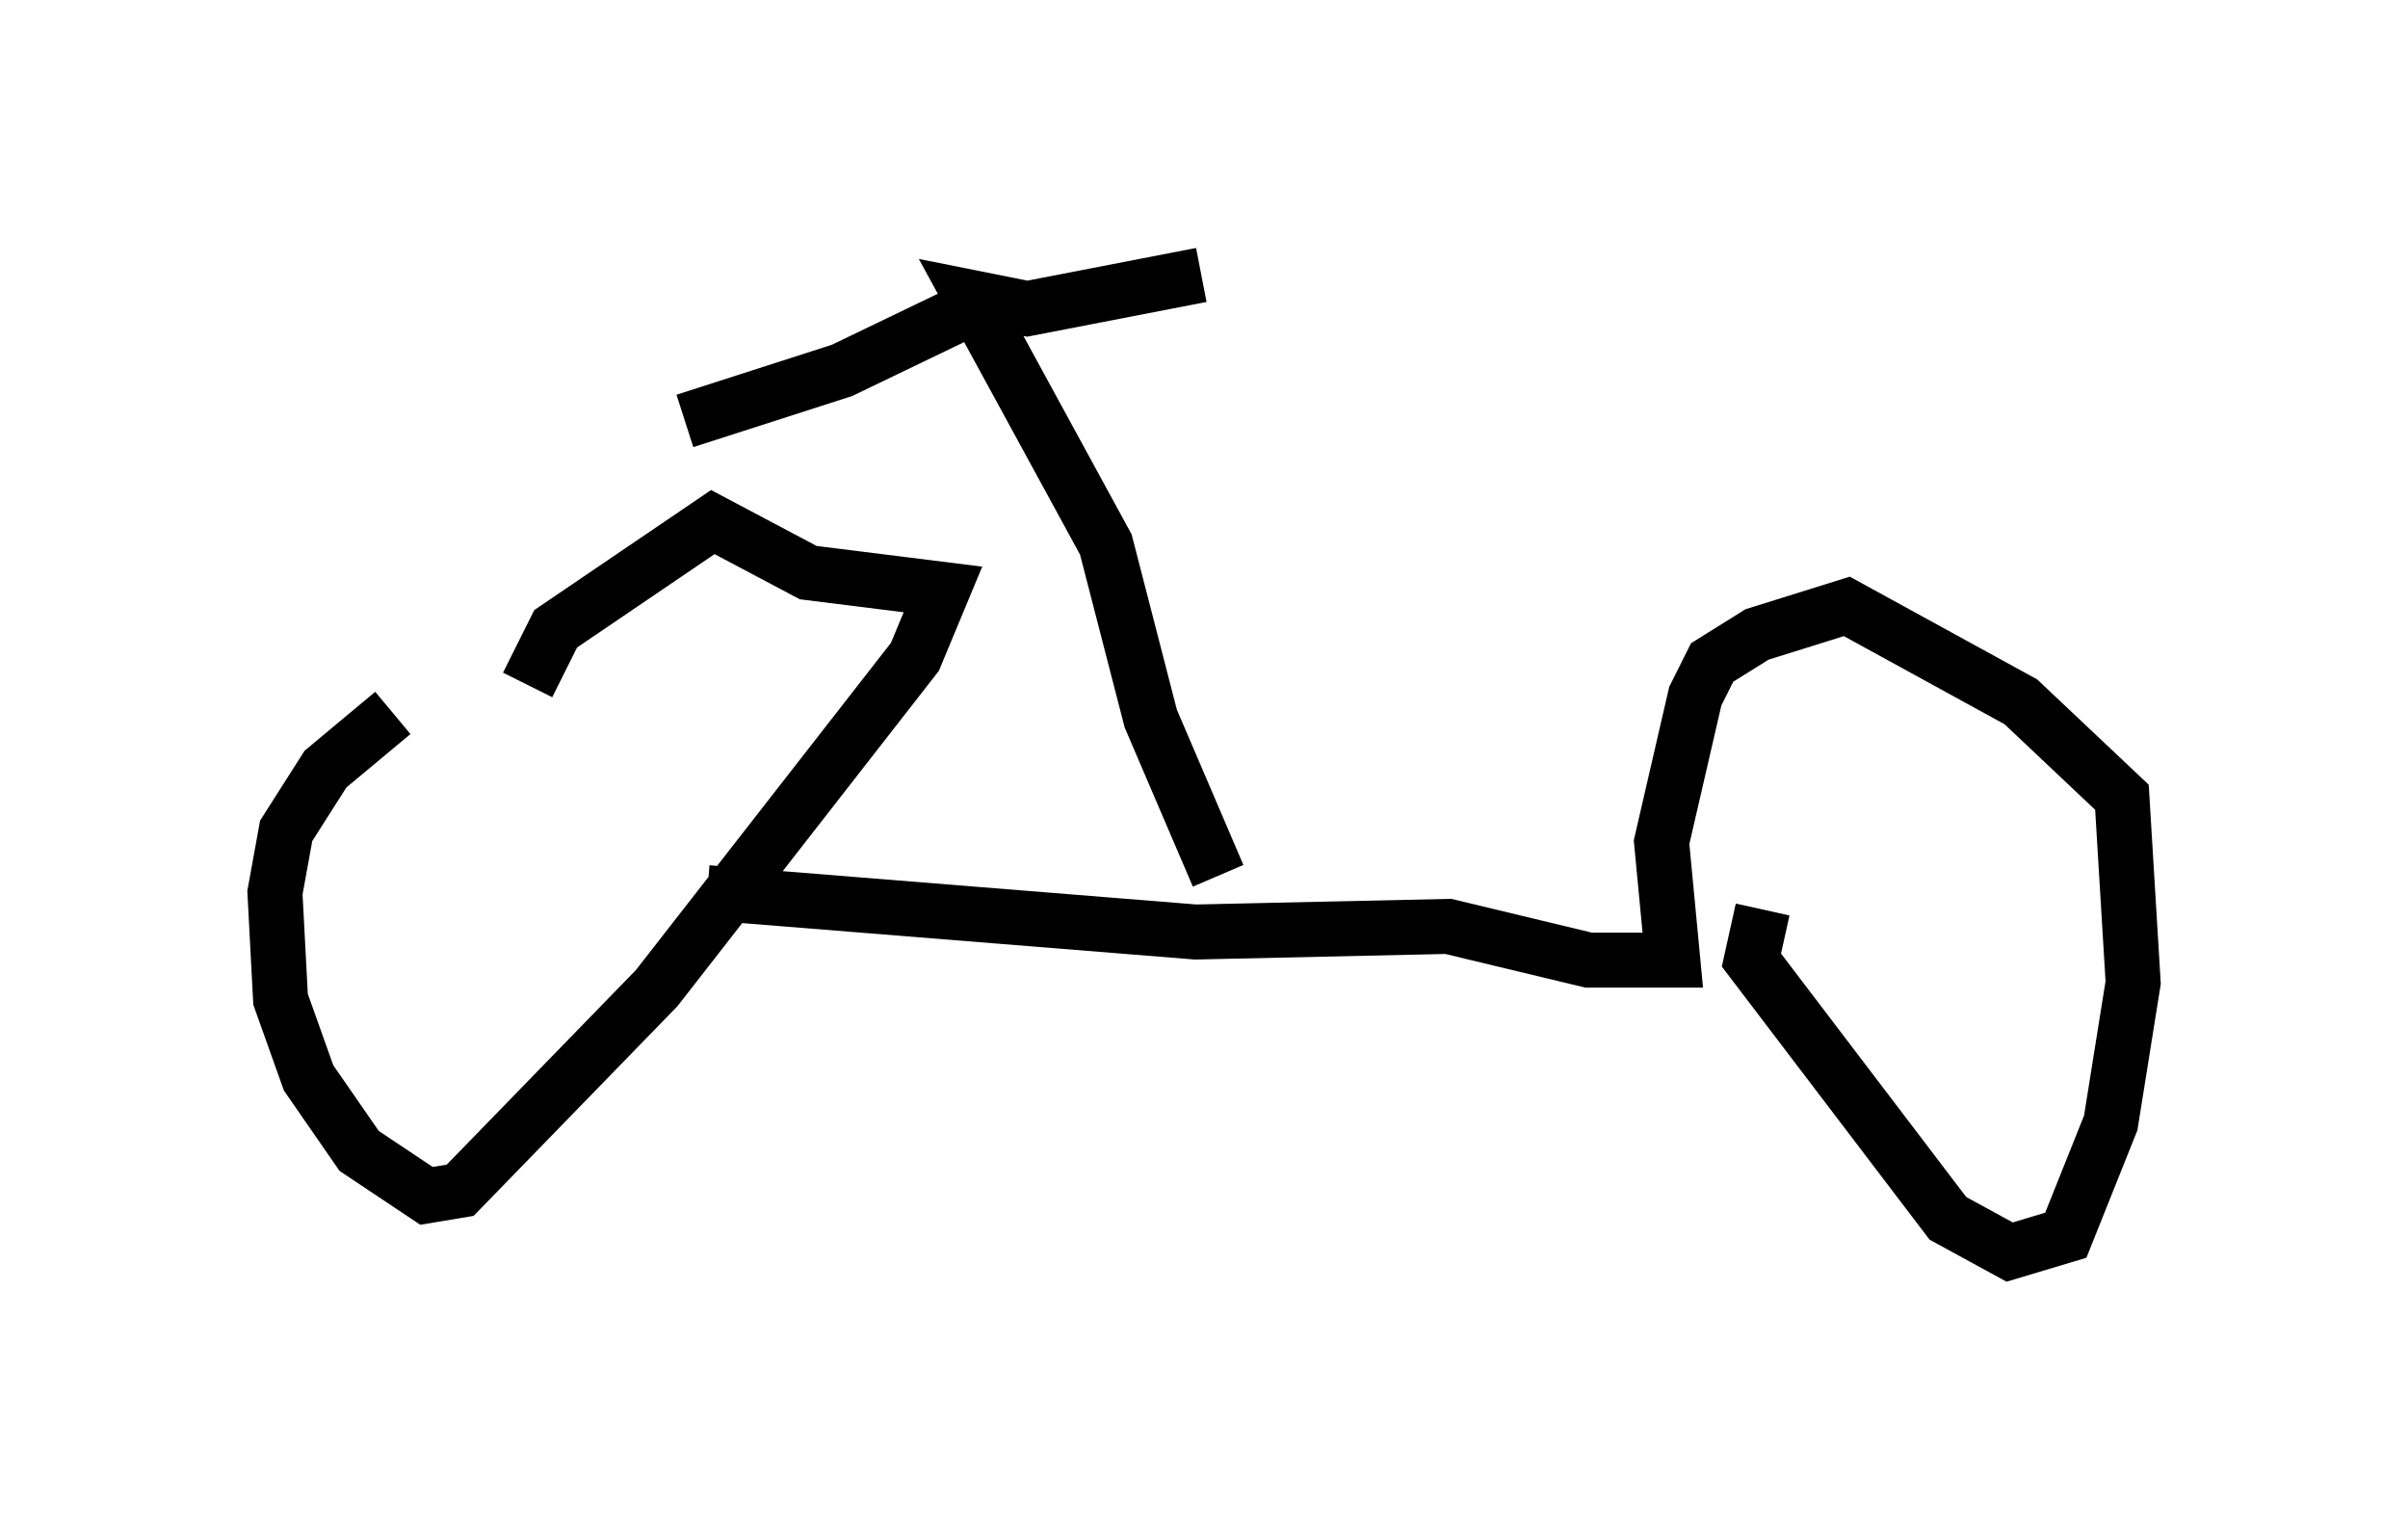 <?xml version="1.0" encoding="utf-8" ?>
<svg baseProfile="full" height="27.763" version="1.1" width="43.79" xmlns="http://www.w3.org/2000/svg" xmlns:ev="http://www.w3.org/2001/xml-events" xmlns:xlink="http://www.w3.org/1999/xlink"><defs /><rect fill="white" height="27.763" width="43.79" x="0" y="0" /><path d="M8.471, 12.452 m-1.327, 0.51 l-1.225, 1.021 -0.715, 1.123 l-0.204, 1.123 0.102, 1.94 l0.51, 1.429 0.919, 1.327 l1.225, 0.817 0.613, -0.102 l3.573, -3.675 4.696, -6.023 l0.51, -1.225 -2.45, -0.306 l-1.735, -0.919 -2.858, 1.94 l-0.51, 1.021 m3.267, 3.777 l8.881, 0.715 4.594, -0.102 l2.552, 0.613 1.531, 0.0 l-0.204, -2.144 0.613, -2.654 l0.306, -0.613 0.817, -0.51 l1.633, -0.51 3.165, 1.735 l1.838, 1.735 0.204, 3.369 l-0.408, 2.552 -0.817, 2.042 l-1.021, 0.306 -1.123, -0.613 l-3.573, -4.696 0.204, -0.919 m-9.902, -0.613 l-1.225, -2.858 -0.817, -3.165 l-2.45, -4.492 1.021, 0.204 l3.165, -0.613 m-3.777, 0.408 l-2.756, 1.327 -2.858, 0.919 " fill="none" stroke="black" stroke-width="1" /></svg>